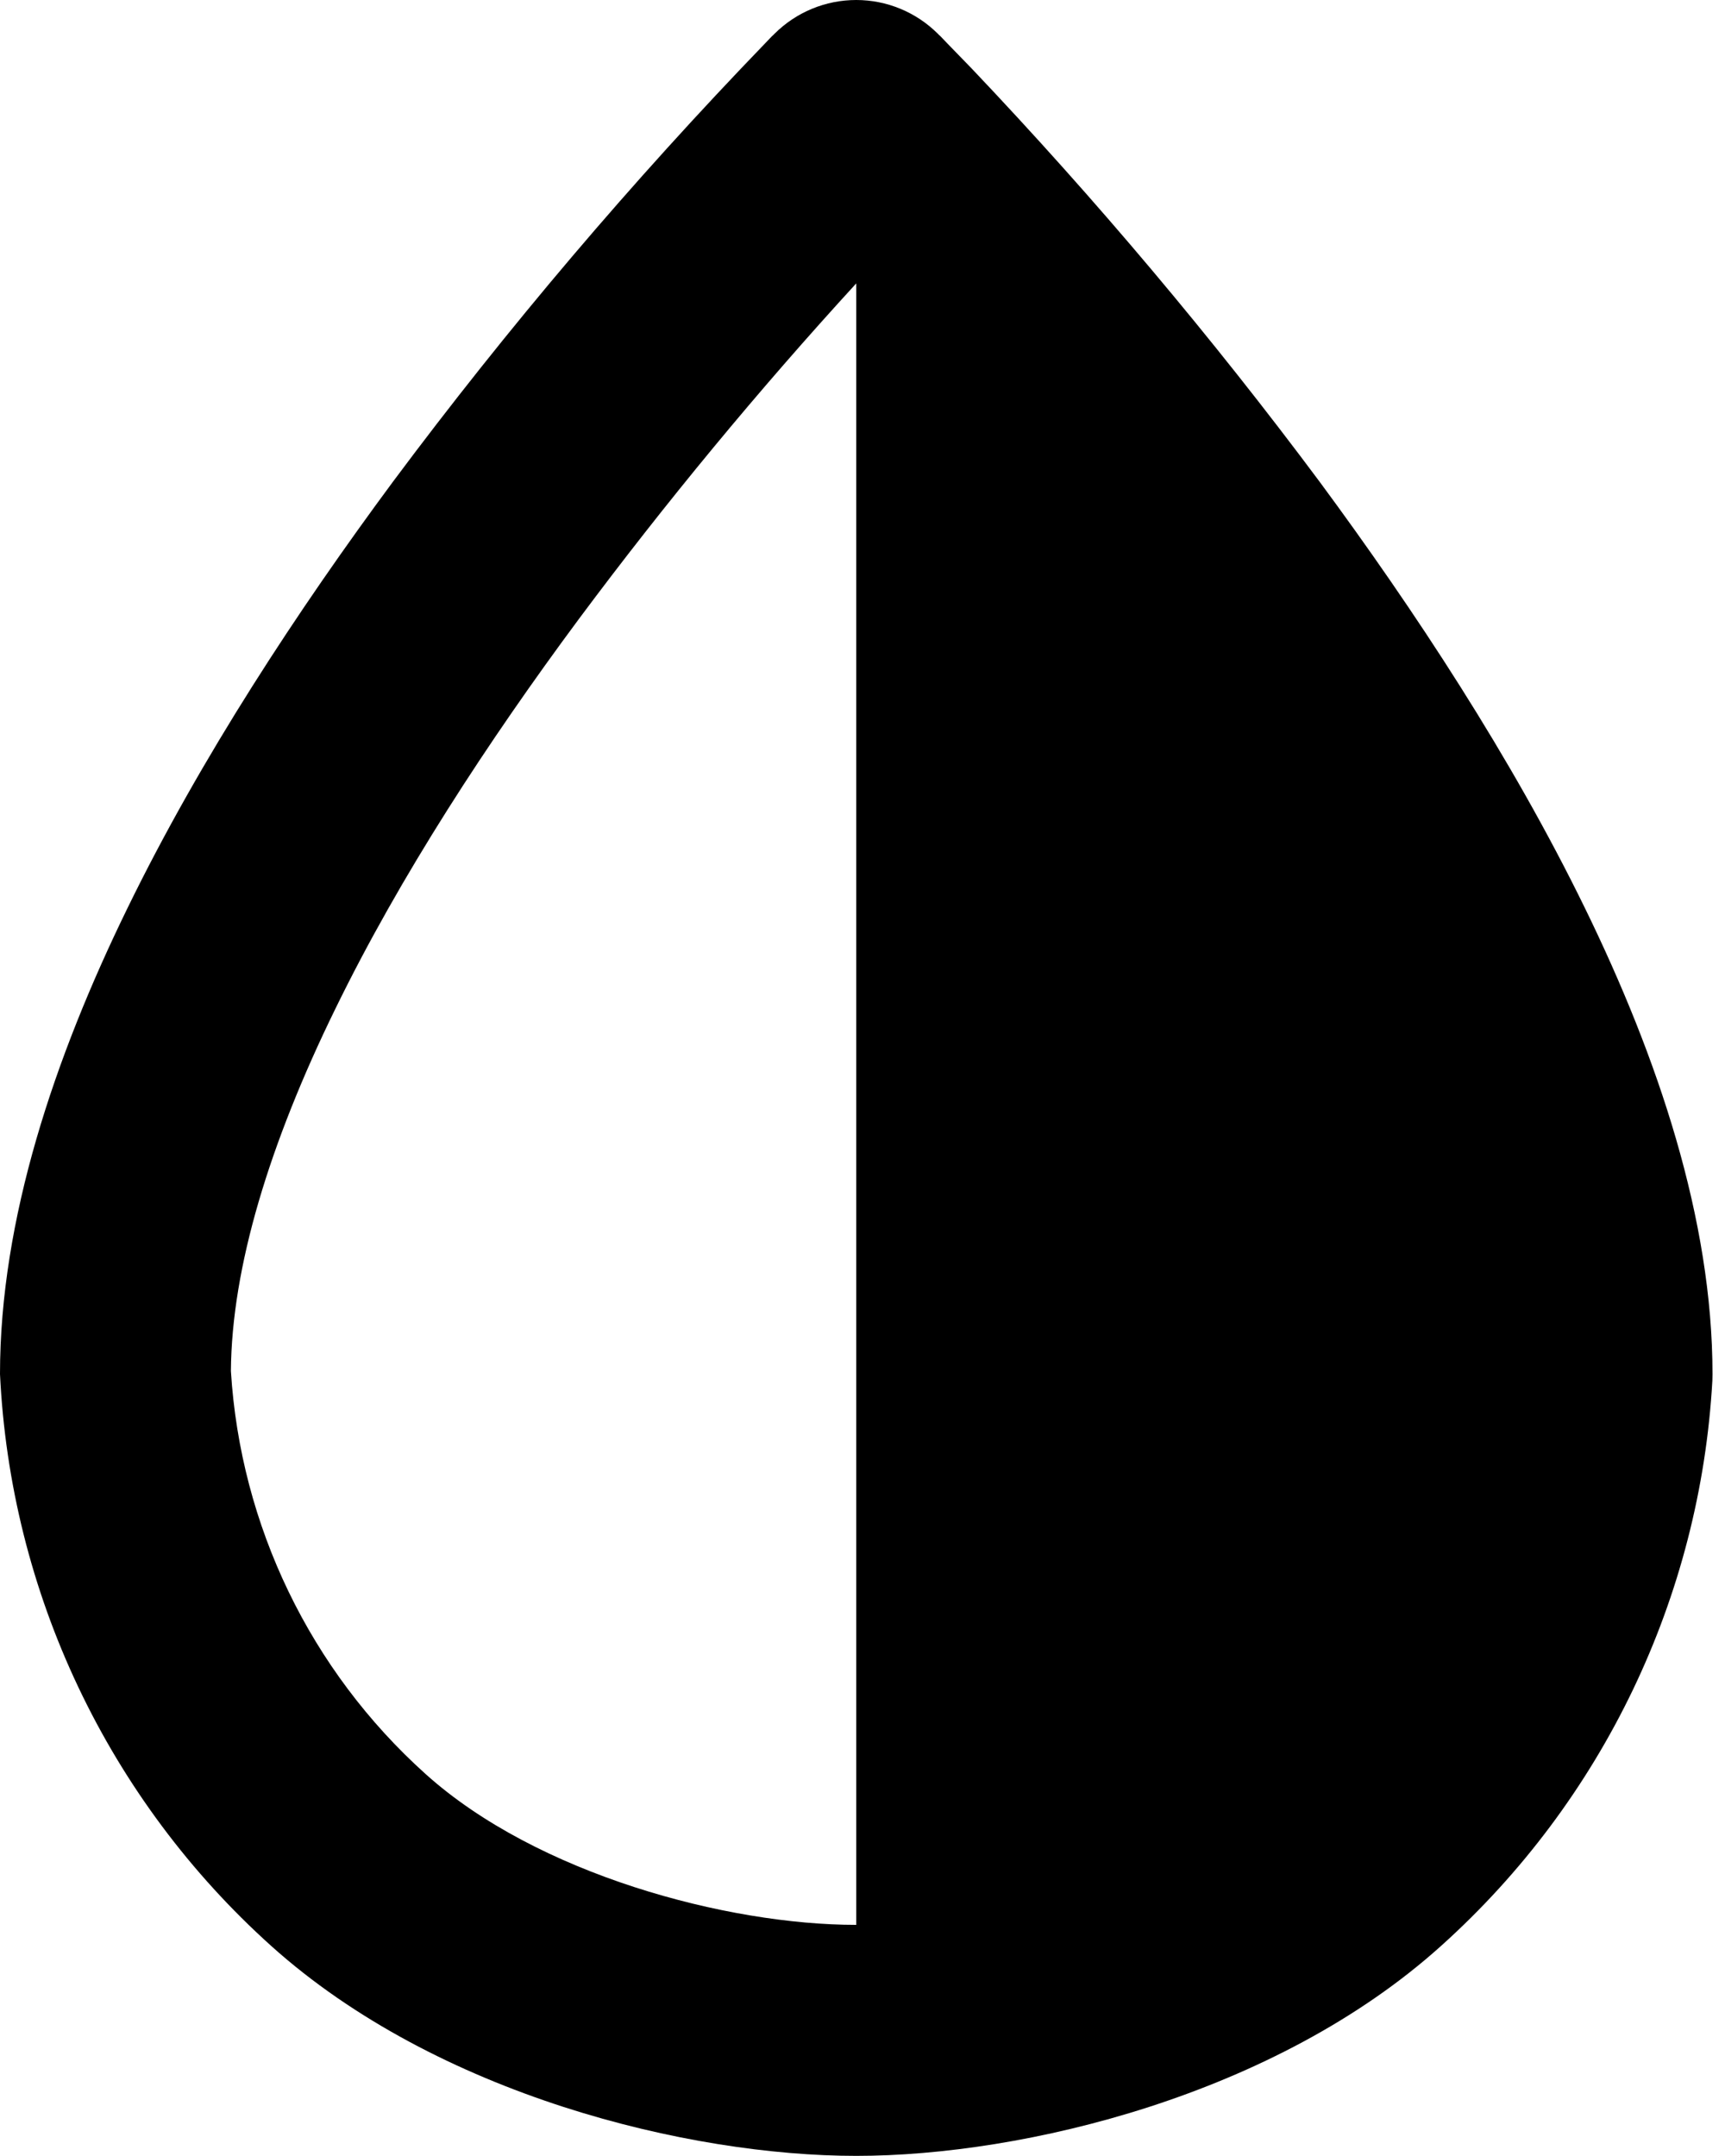 <svg width="28" height="35" viewBox="0 0 28 35" fill="none" xmlns="http://www.w3.org/2000/svg">
<path fill-rule="evenodd" clip-rule="evenodd" d="M13.898 1.873L12.572 0.548C12.924 0.197 13.401 0 13.898 0C14.394 0 14.871 0.197 15.223 0.548L13.898 1.873ZM13.898 31.248C11.803 31.248 8.717 30.428 6.907 28.798C5.037 27.117 3.903 24.768 3.748 22.258C3.76 20.573 4.375 18.563 5.438 16.388C6.495 14.218 7.928 12.028 9.393 10.053C10.801 8.161 12.305 6.341 13.898 4.601V31.248ZM13.898 1.873L15.223 0.548L15.227 0.551L15.235 0.561L15.265 0.588L15.373 0.701L15.773 1.113C17.786 3.234 19.671 5.473 21.418 7.818C22.957 9.901 24.532 12.293 25.727 14.743C26.91 17.166 27.797 19.793 27.797 22.306L27.795 22.411C27.598 25.93 26.016 29.229 23.395 31.586C20.703 34.013 16.615 34.998 13.898 34.998C11.185 34.998 7.098 34.013 4.4 31.588C3.09 30.409 2.026 28.981 1.271 27.388C0.515 25.794 0.084 24.067 0 22.306C0 19.793 0.885 17.166 2.07 14.741C3.265 12.291 4.838 9.901 6.38 7.818C8.241 5.32 10.259 2.943 12.422 0.701L12.53 0.588L12.56 0.561L12.568 0.551L12.572 0.548L13.898 1.873Z" fill="black"/>
</svg>
